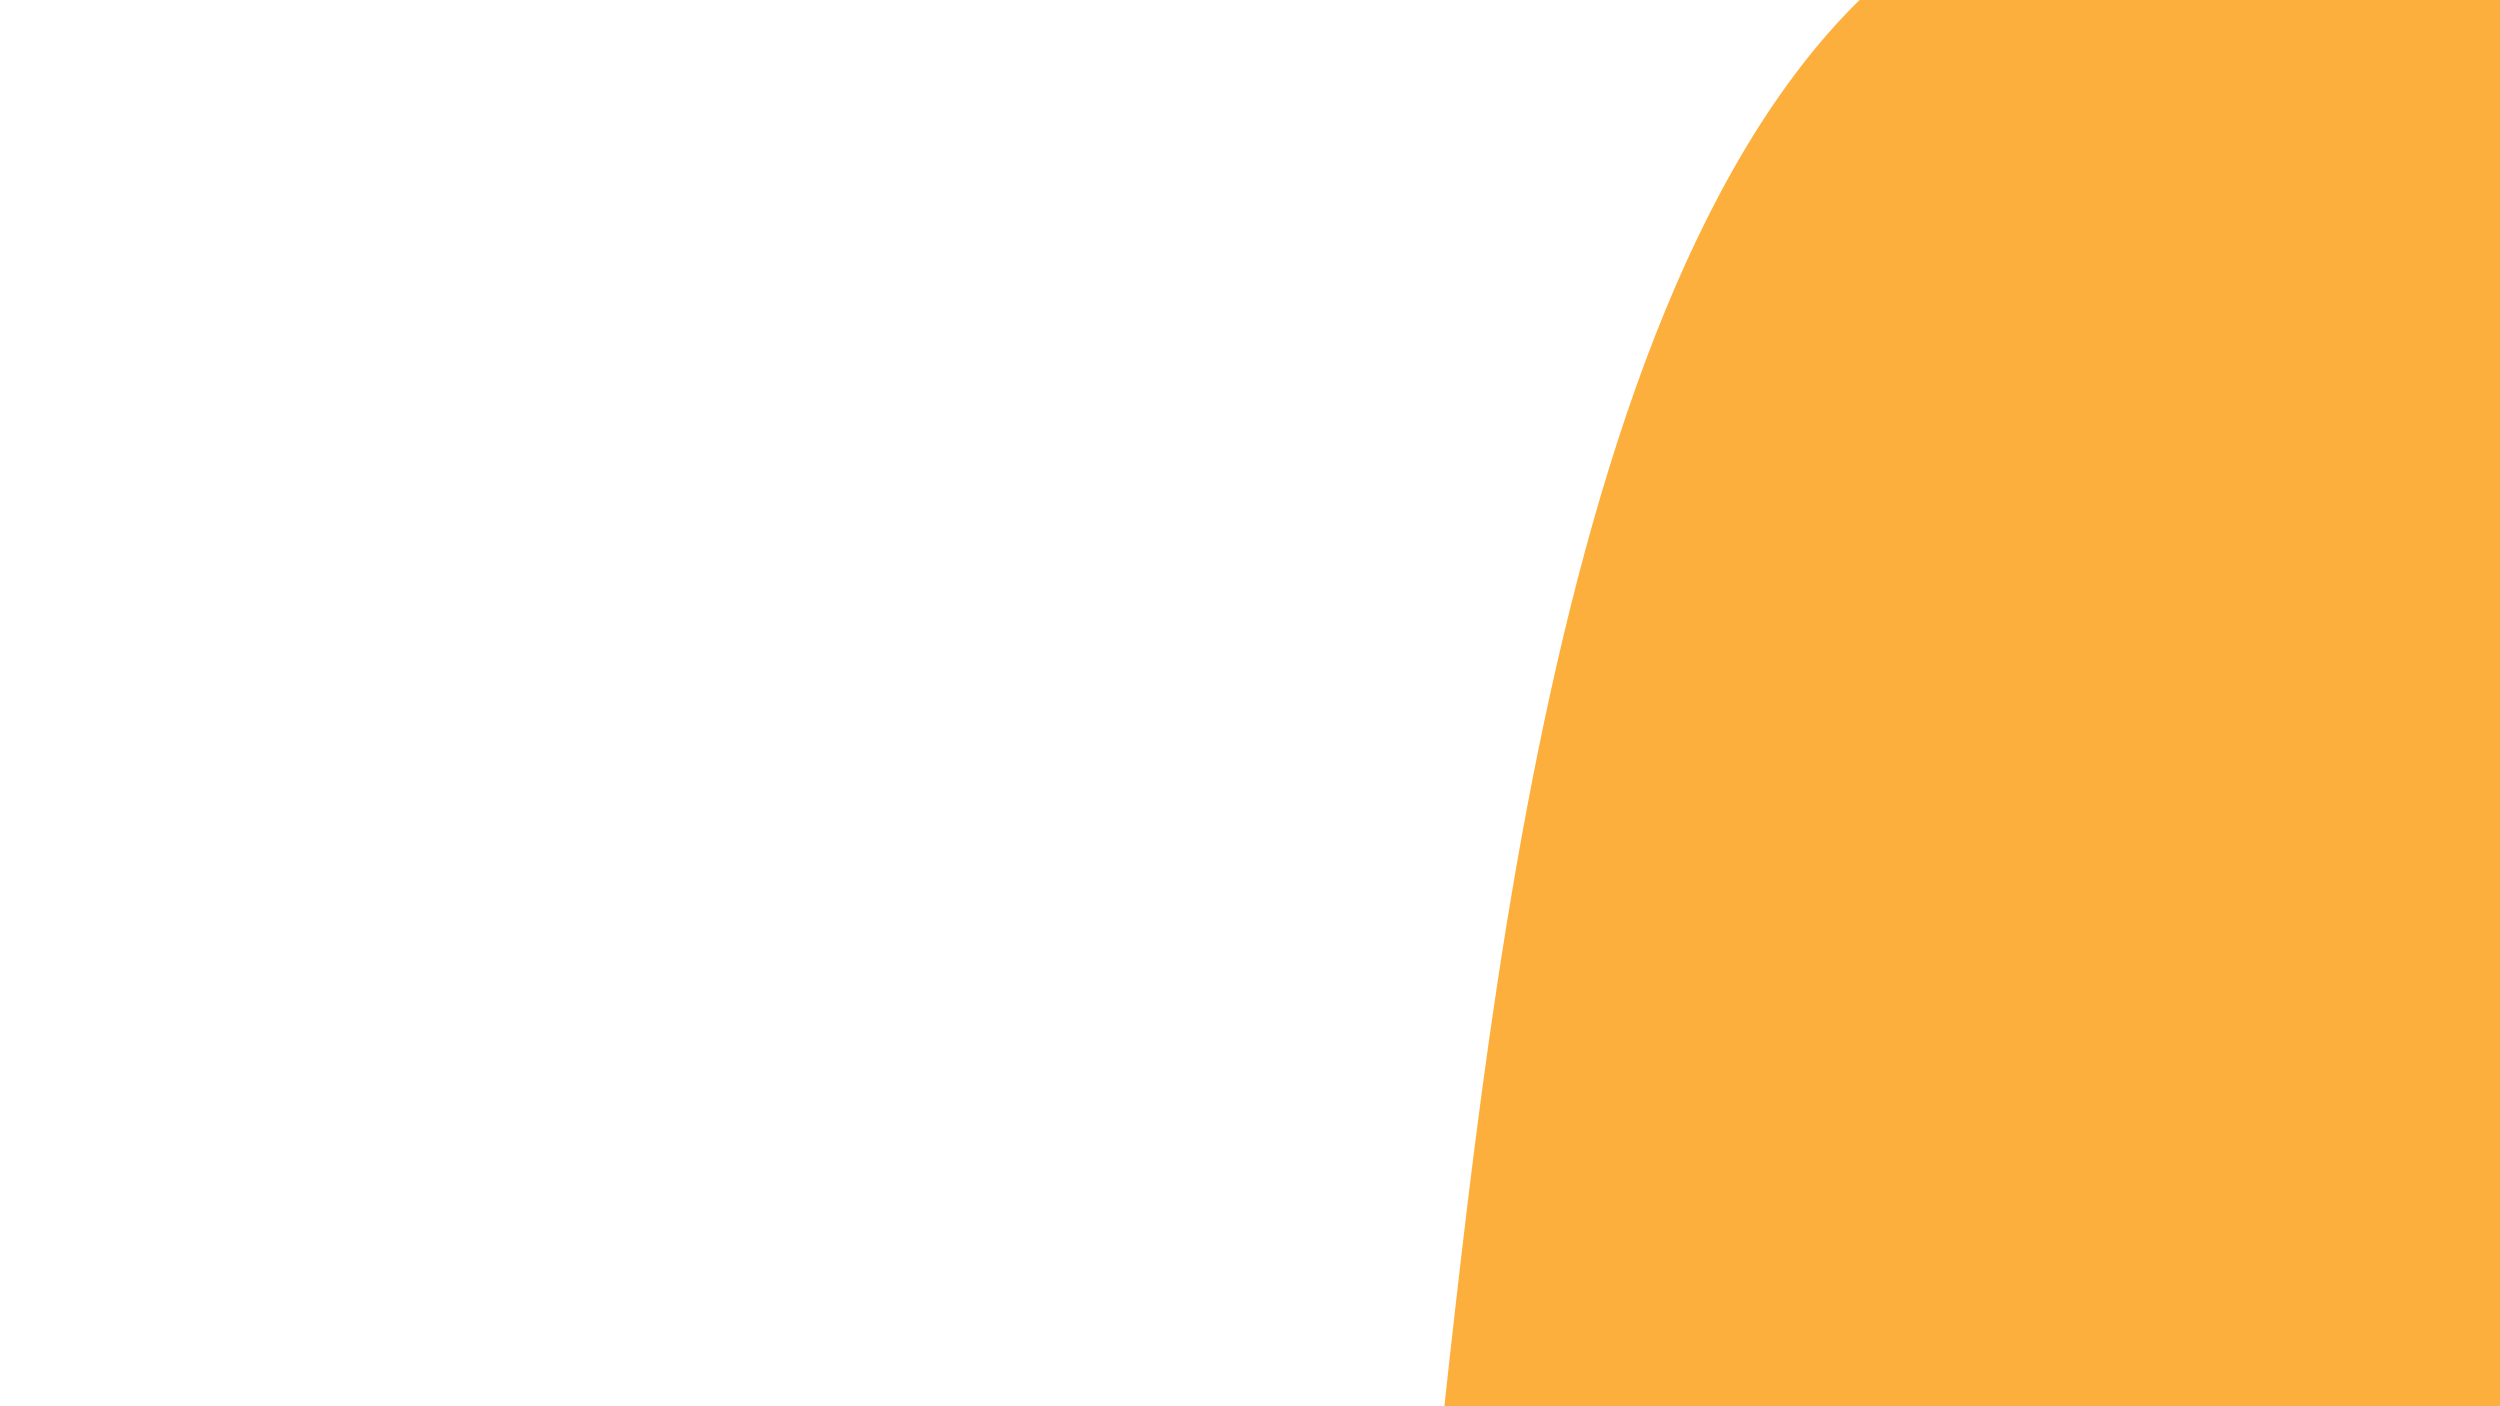 <svg id="visual" viewBox="0 0 960 540" width="960" height="540" xmlns="http://www.w3.org/2000/svg" xmlns:xlink="http://www.w3.org/1999/xlink" version="1.1"><rect x="0" y="0" width="960" height="540" fill="#FFFFFF"></rect><g transform="translate(659.254 685.787)"><path d="M694.7 -257.8C775 21.5 628.5 342.5 452.6 423.1C276.7 503.7 71.3 344.1 -29.1 227C-129.5 109.9 -124.9 35.4 -102.6 -164.1C-80.3 -363.6 -40.1 -688 133.5 -731.4C307.2 -774.8 614.4 -537.1 694.7 -257.8" fill="#FCAF3C"></path></g></svg>